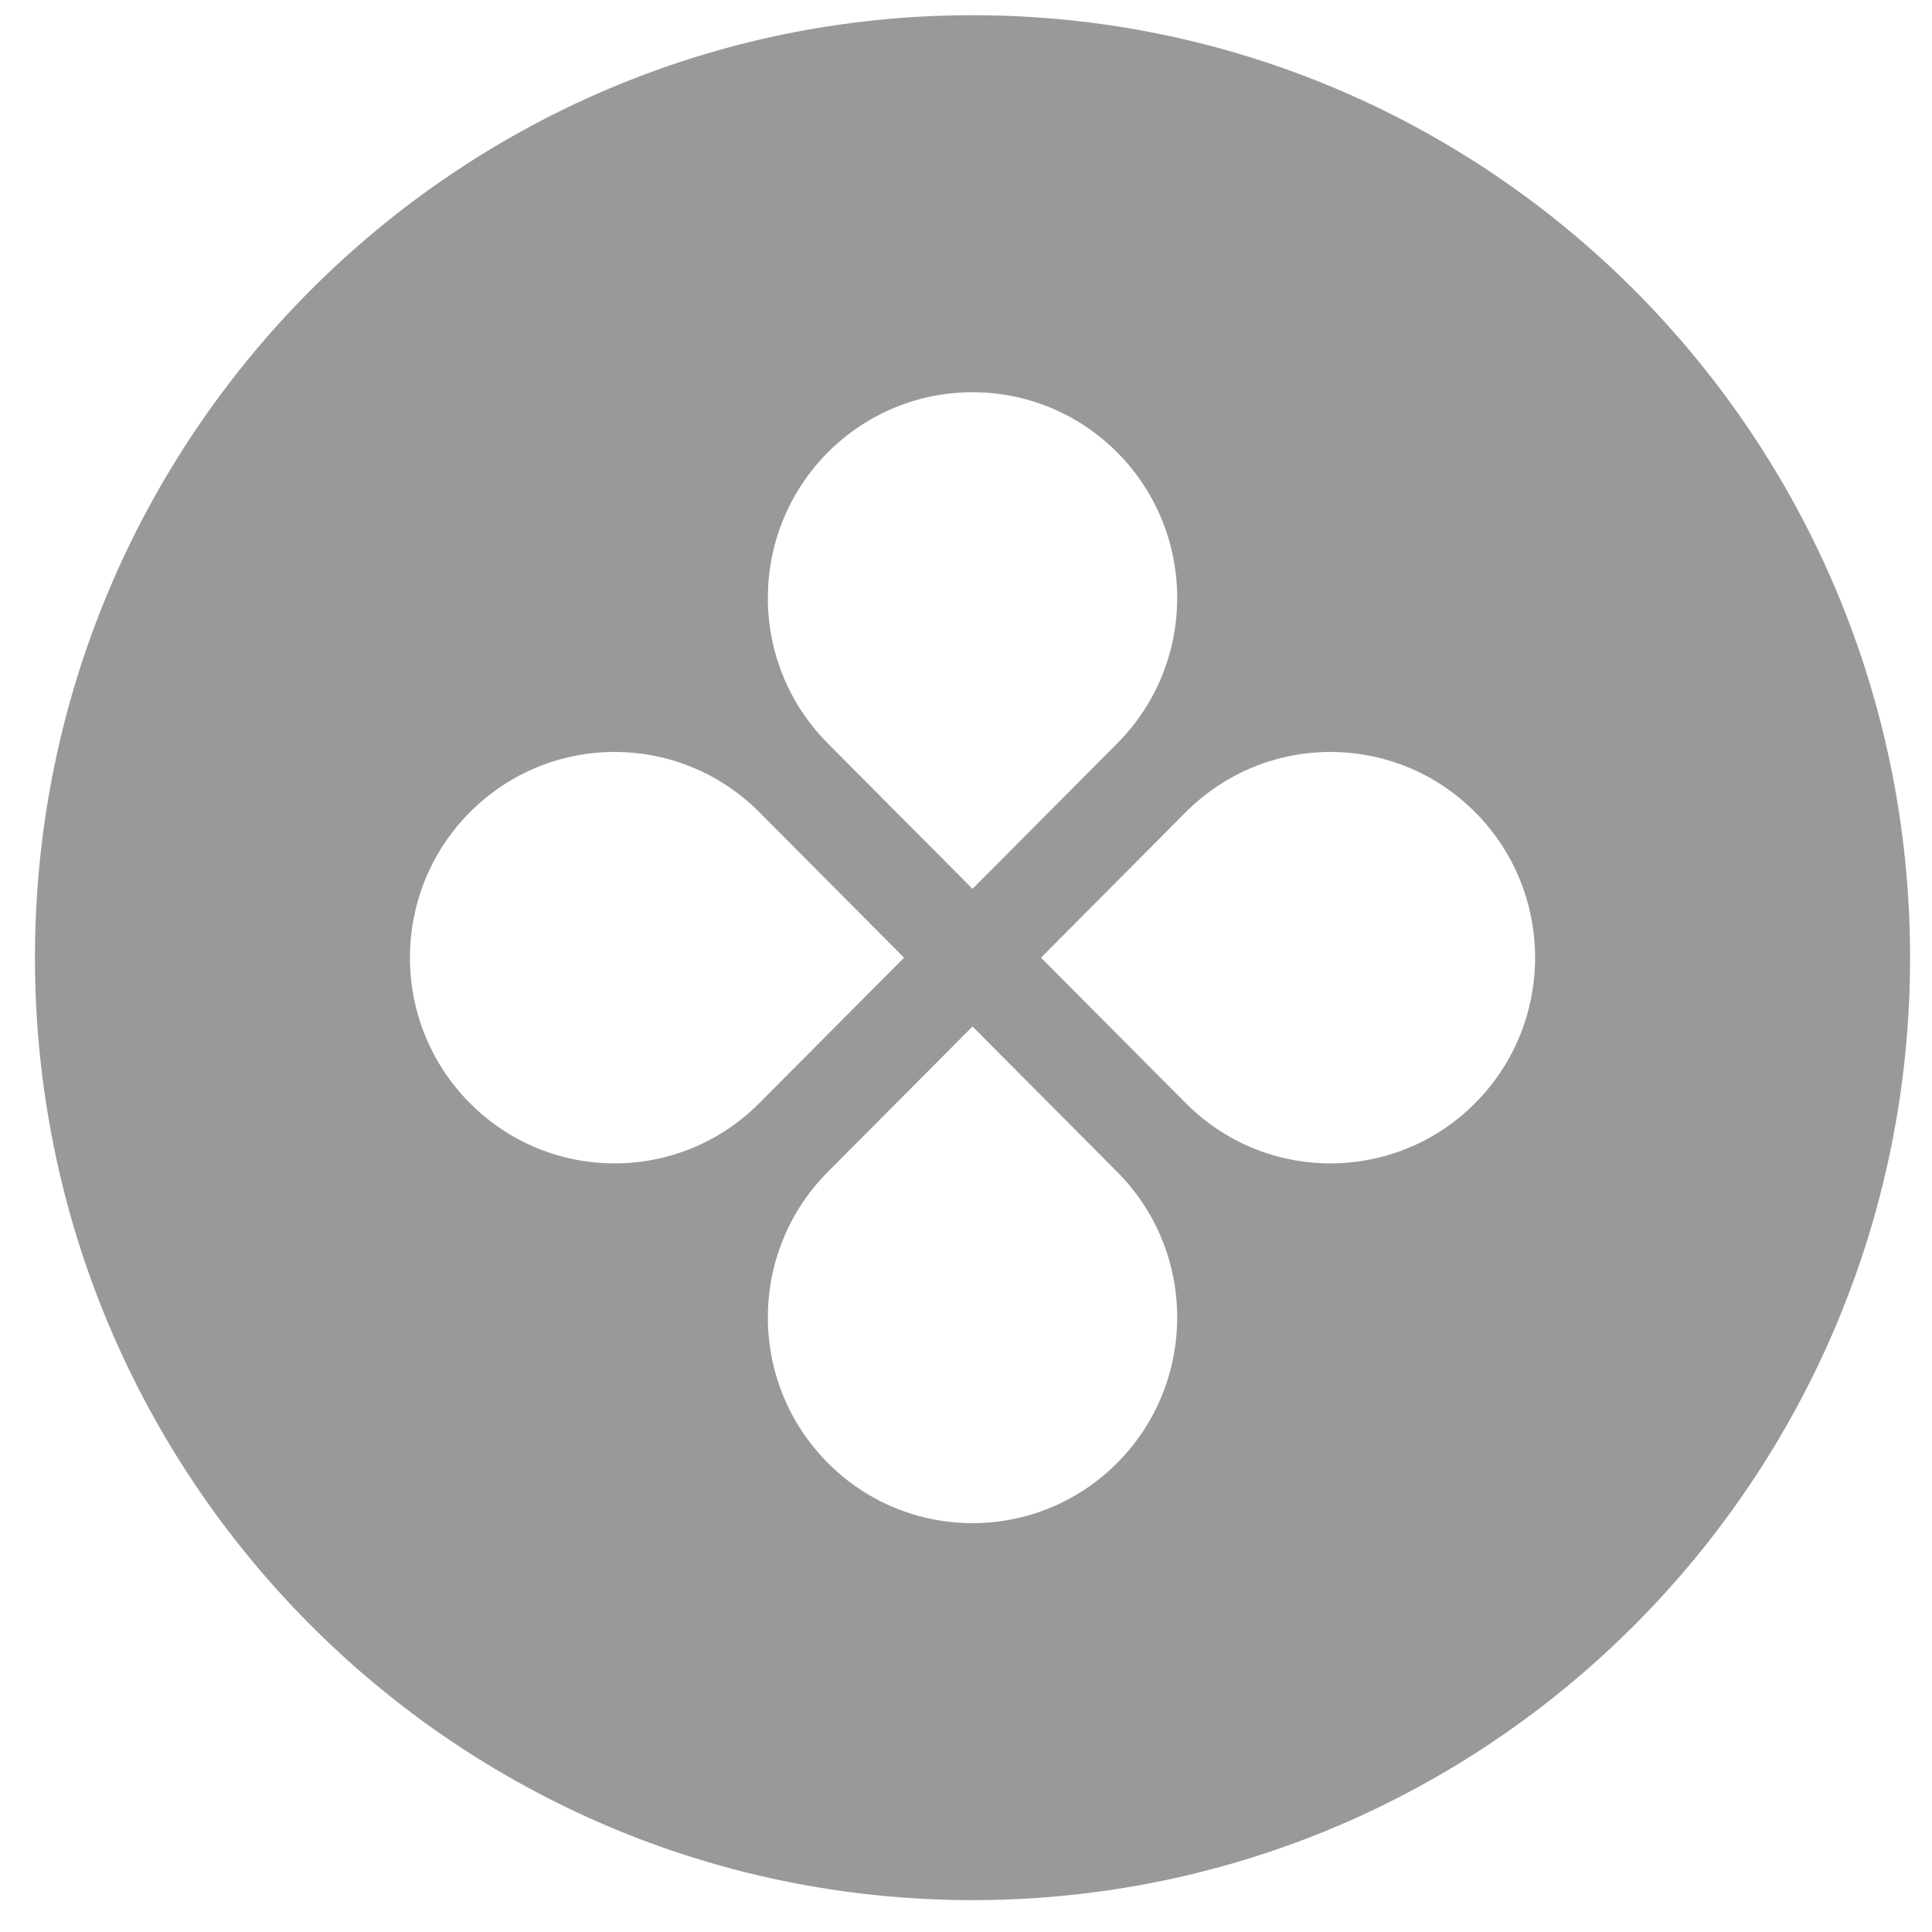 <svg width="32" height="32" viewBox="0 0 32 32" fill="none" xmlns="http://www.w3.org/2000/svg">
<path fill-rule="evenodd" clip-rule="evenodd" d="M16.108 31.472C24.685 31.472 31.637 24.483 31.637 15.862C31.637 7.241 24.685 0.252 16.108 0.252C7.531 0.252 0.579 7.241 0.579 15.862C0.579 24.483 7.531 31.472 16.108 31.472ZM18.505 12.313C19.829 10.982 19.829 8.825 18.505 7.494C17.181 6.164 15.035 6.164 13.711 7.494C12.387 8.825 12.387 10.982 13.711 12.313L16.108 14.722L18.505 12.313ZM19.639 18.271C20.963 19.602 23.109 19.602 24.433 18.271C25.757 16.941 25.757 14.783 24.433 13.453C23.109 12.122 20.963 12.122 19.639 13.453L17.242 15.862L19.639 18.271ZM18.505 24.23C19.829 22.899 19.829 20.742 18.505 19.411L16.108 17.002L13.711 19.411C12.387 20.742 12.387 22.899 13.711 24.23C15.035 25.561 17.181 25.561 18.505 24.23ZM7.783 18.271C6.459 16.941 6.459 14.783 7.783 13.453C9.107 12.122 11.253 12.122 12.577 13.453L14.974 15.862L12.577 18.271C11.253 19.602 9.107 19.602 7.783 18.271Z" fill="#999999"/>
</svg>

